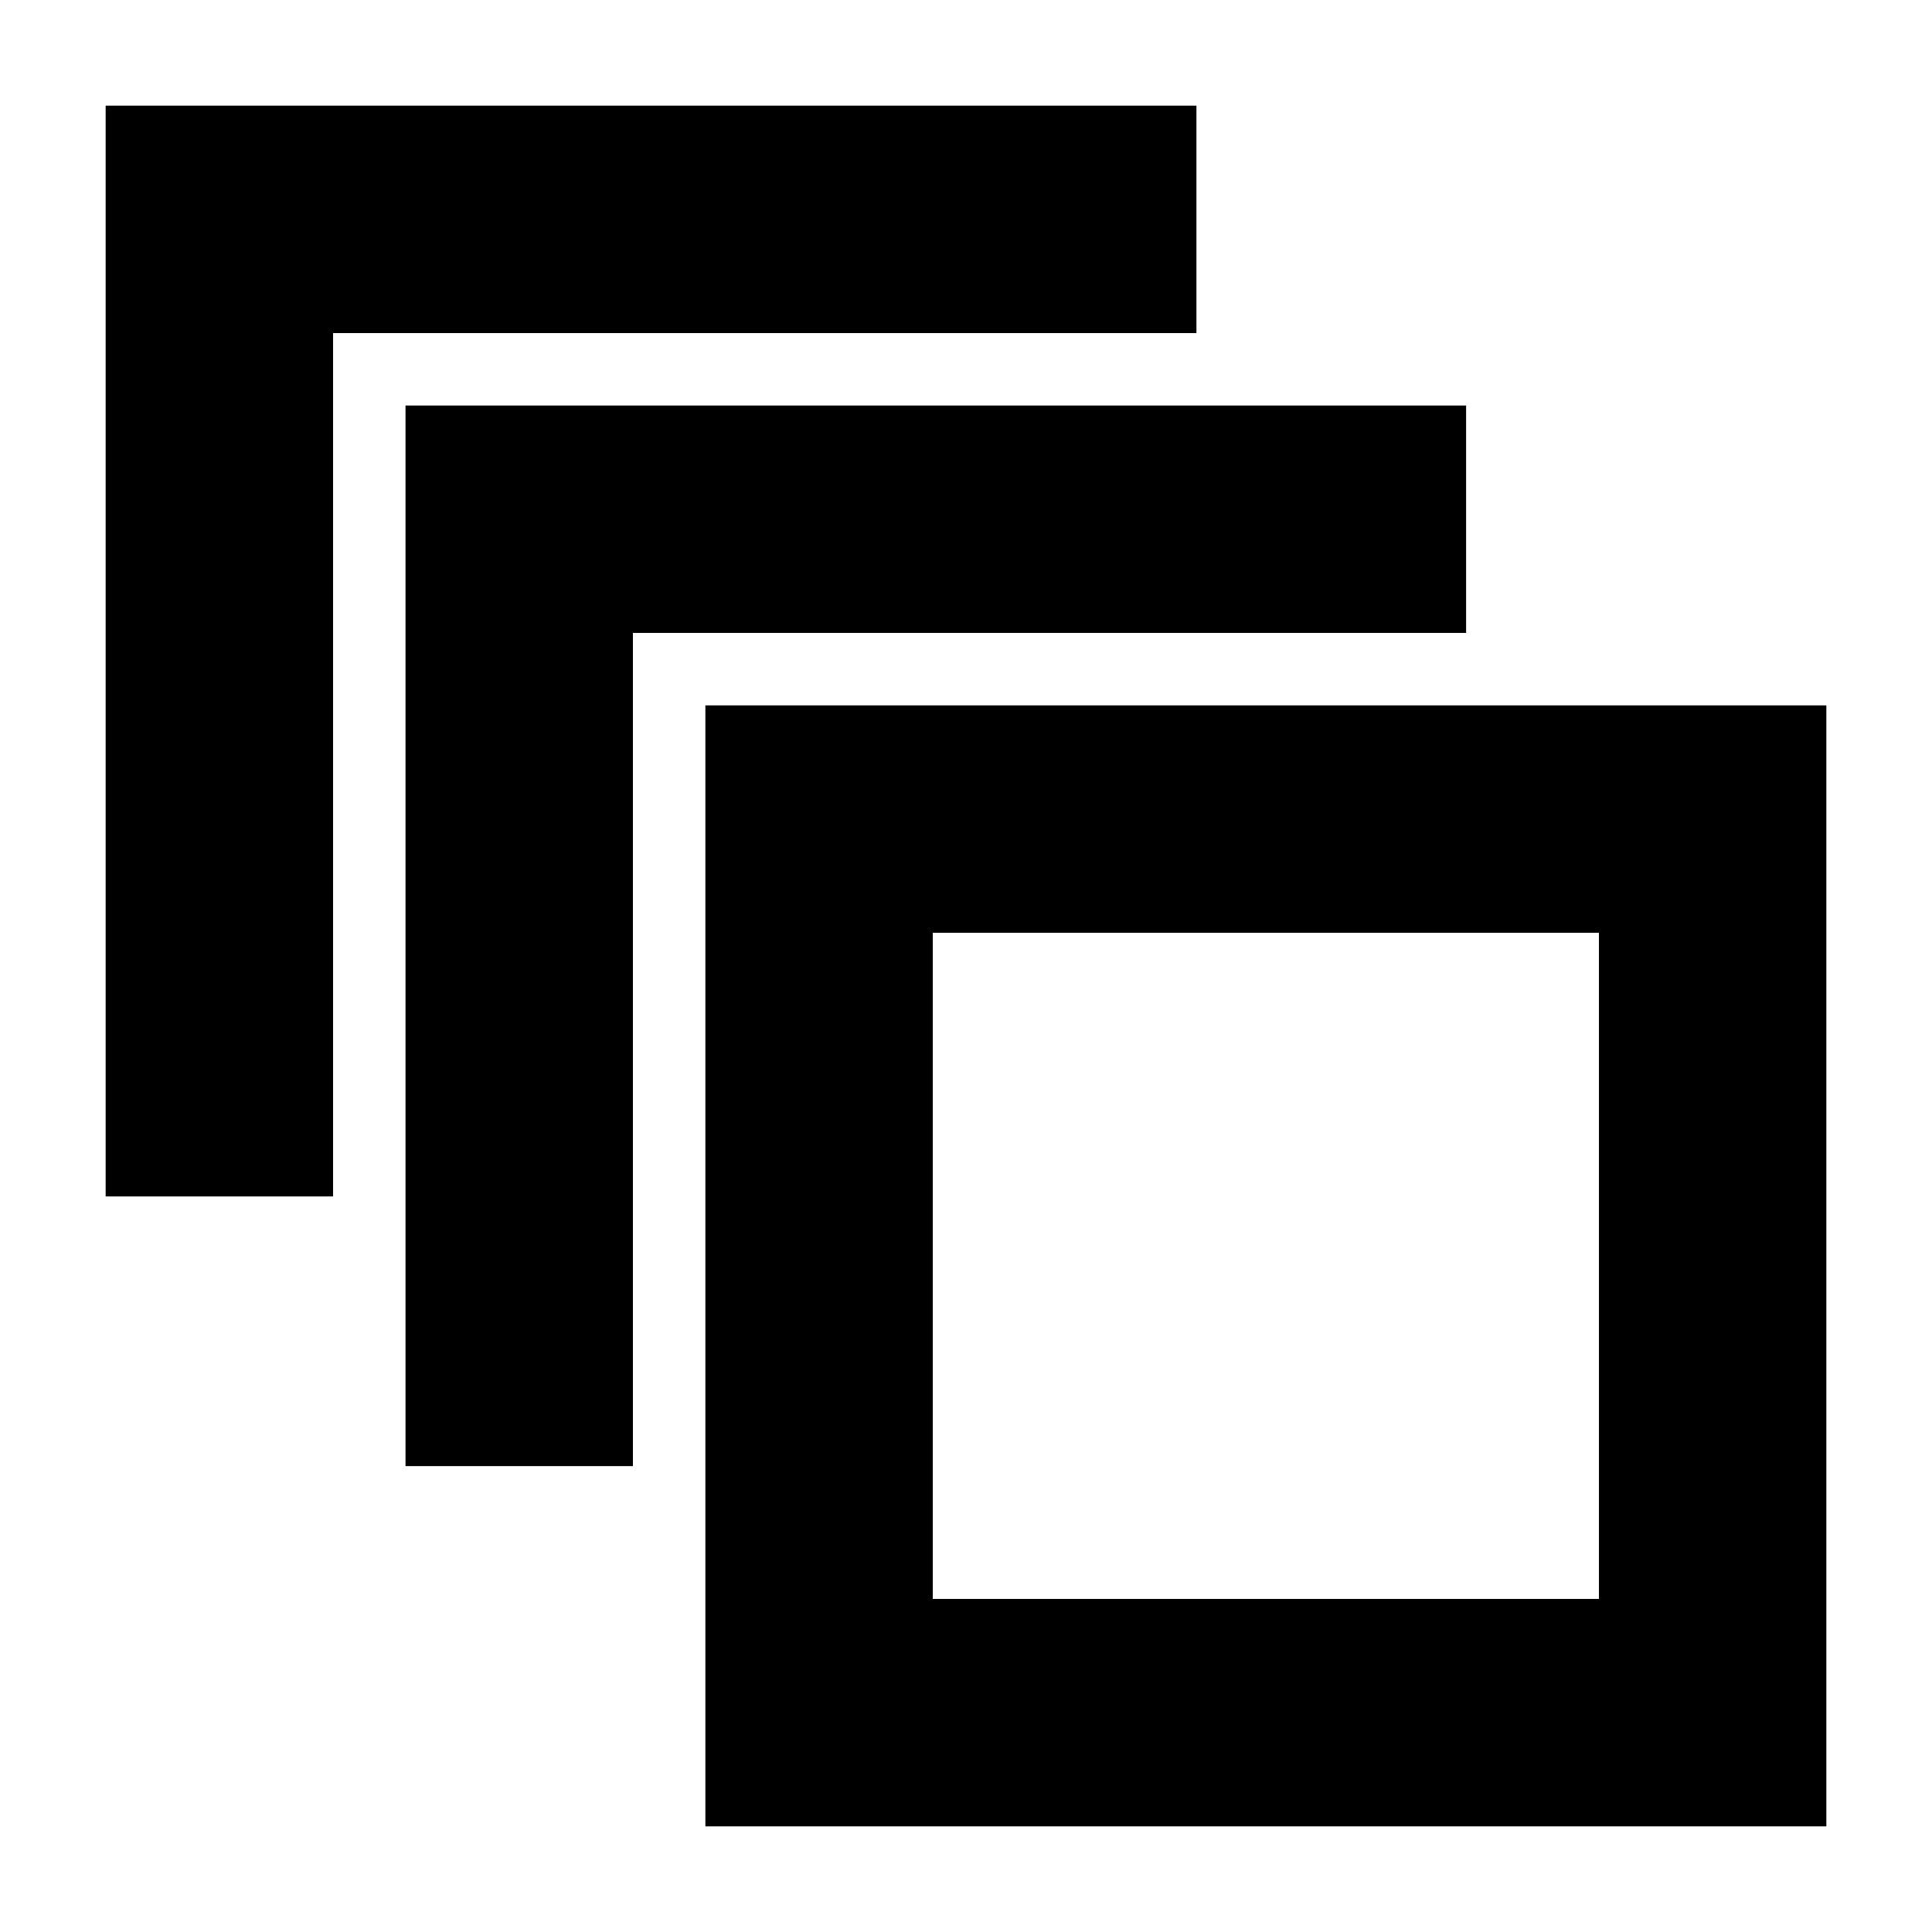 <svg xmlns="http://www.w3.org/2000/svg" height="20" viewBox="0 -960 960 960" width="20"><path d="M350.5-52.5v-557h557v557h-557Zm113-113h331v-331h-331v331Zm-262-66v-527h527v113h-414v414h-113Zm-149-134v-542h542v113h-429v429h-113Zm411 200v-331 331Z"/></svg>